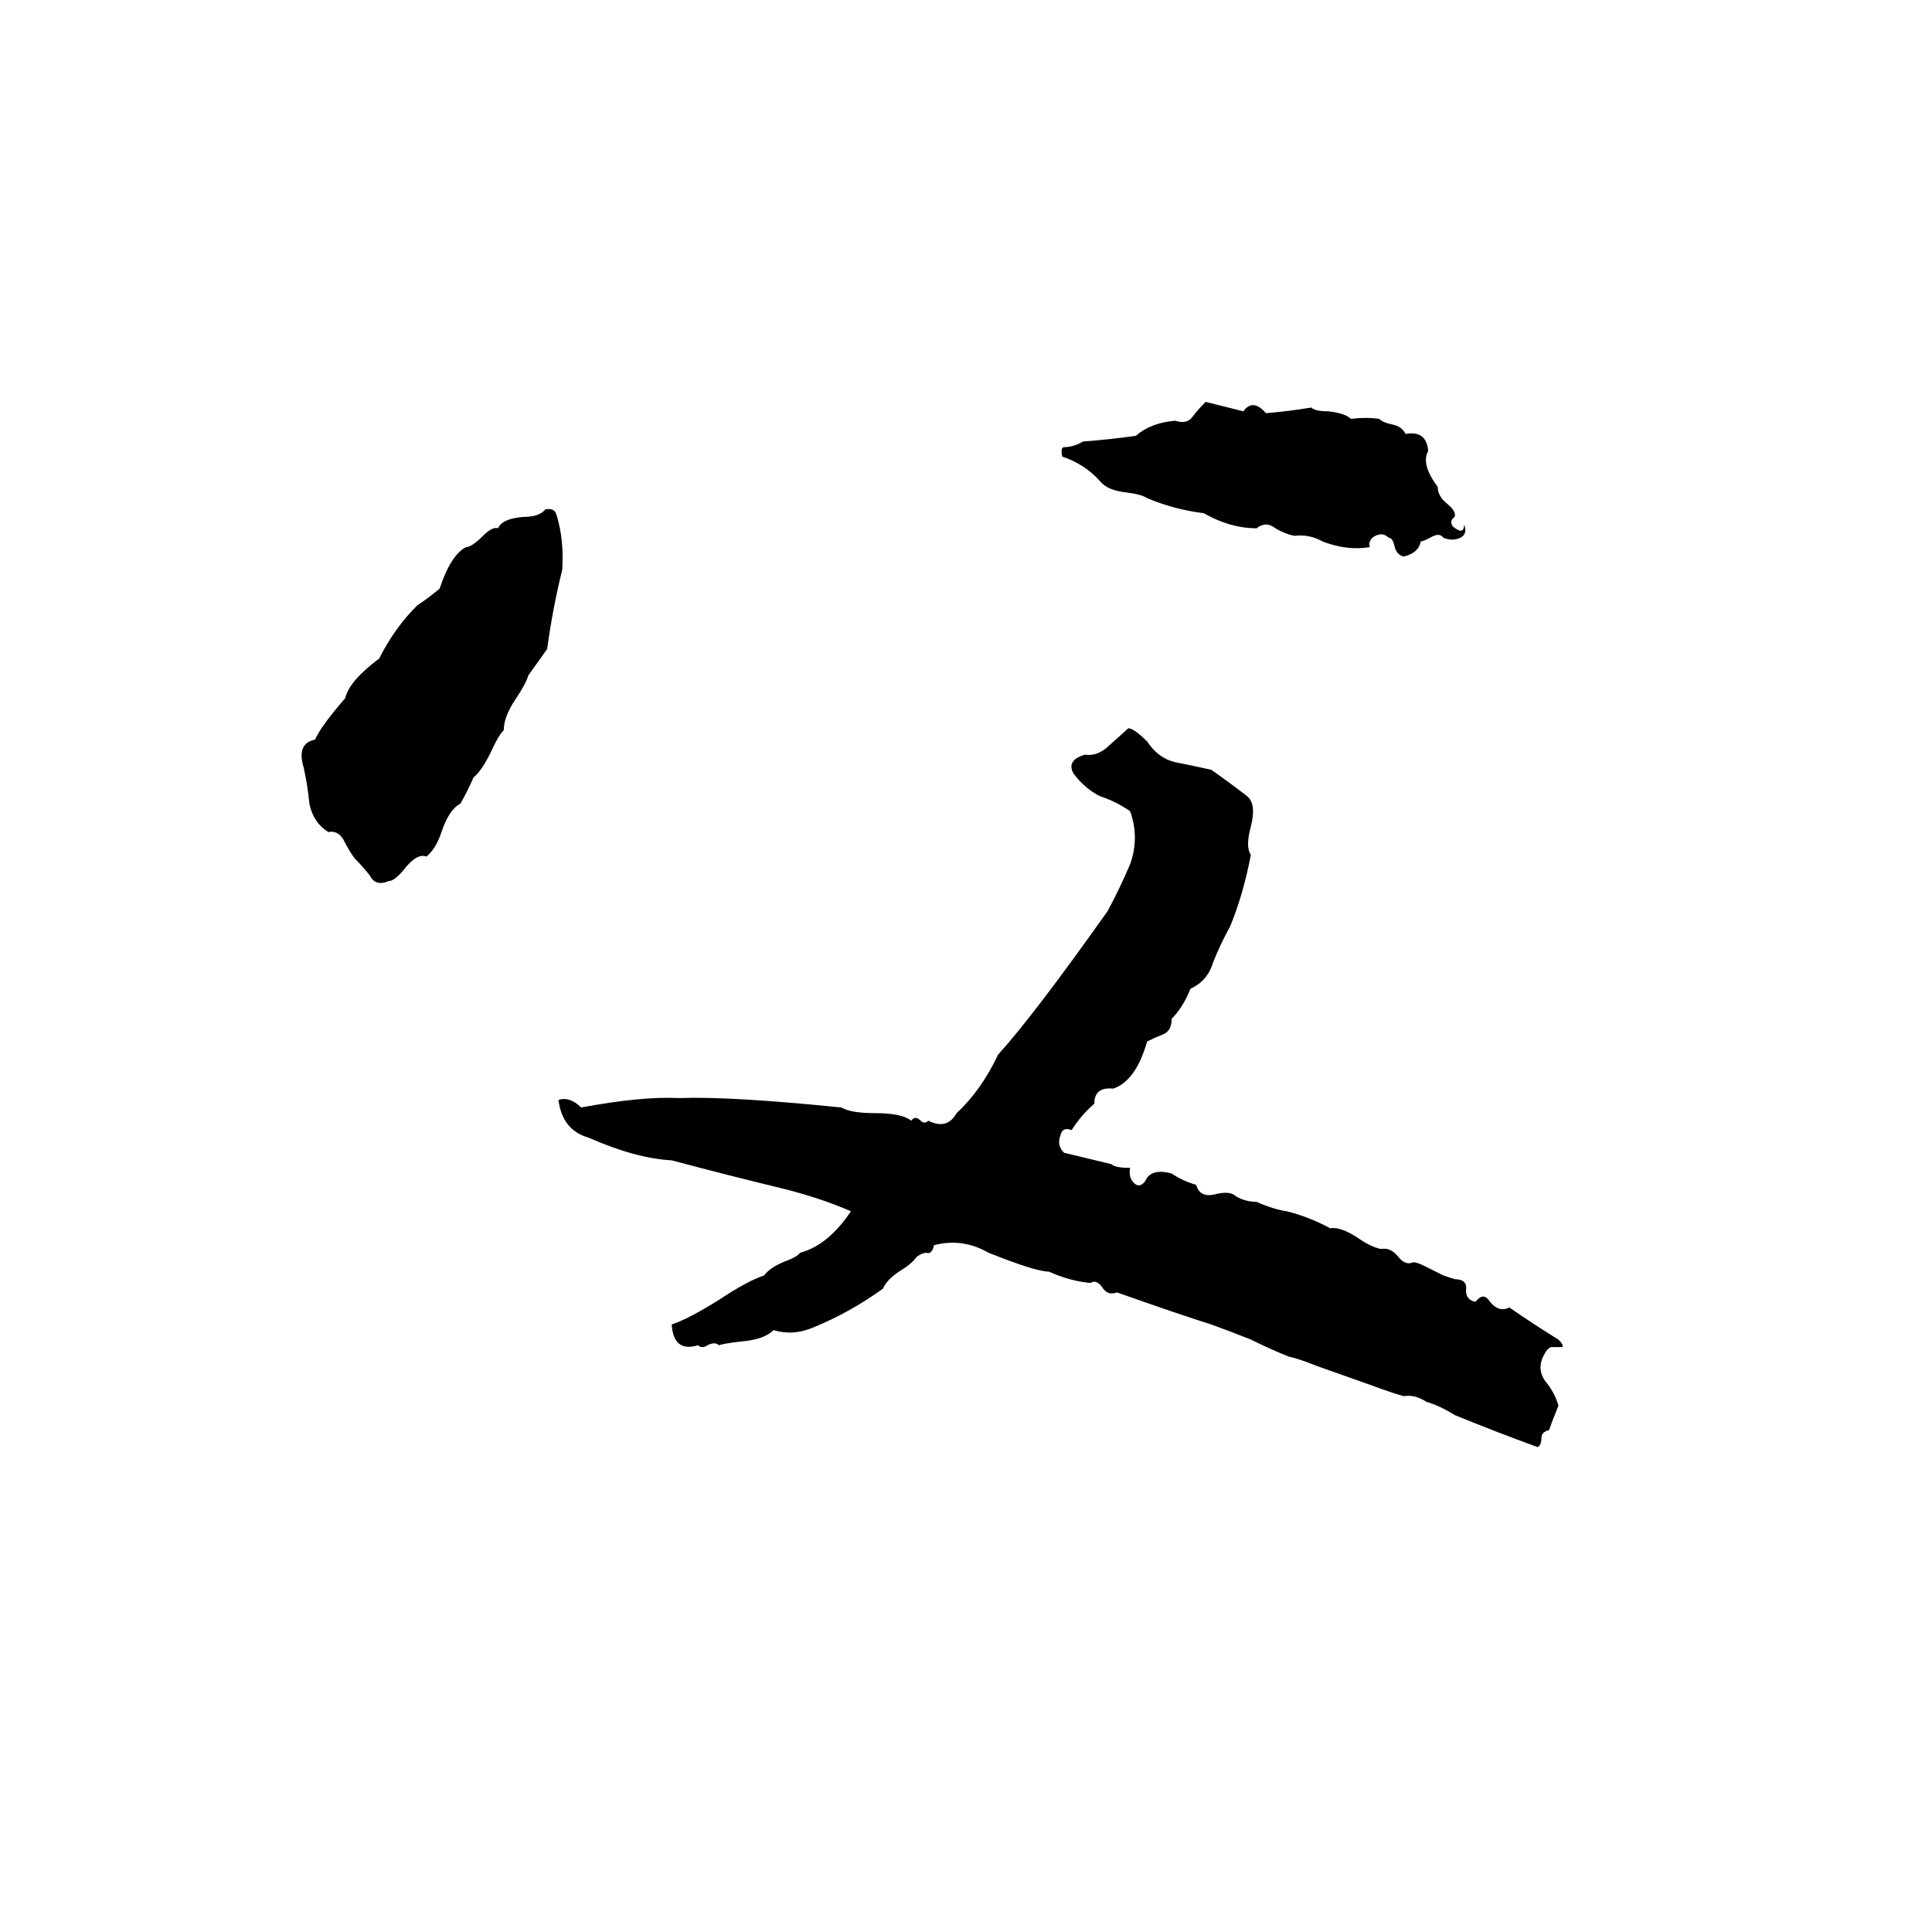 <svg xmlns="http://www.w3.org/2000/svg" viewBox="0 -800 1024 1024">
	<path fill="#000000" d="M639 -587L659 -582Q664 -589 671 -581Q683 -582 695 -584Q697 -582 704 -582Q713 -581 716 -578Q724 -579 731 -578Q733 -576 738 -575Q743 -574 745 -570Q756 -572 757 -561Q753 -554 762 -542Q762 -537 767 -533Q772 -529 771 -526Q768 -524 770 -521Q776 -516 776 -522Q778 -517 774 -515Q770 -513 765 -515Q763 -518 758 -515Q754 -513 753 -513Q752 -507 744 -505Q740 -506 739 -511Q738 -515 736 -515Q733 -518 729 -516Q725 -514 726 -510Q714 -508 701 -513Q694 -517 686 -516Q681 -517 676 -520Q671 -524 666 -520Q652 -520 638 -528Q622 -530 608 -536Q605 -538 597 -539Q587 -540 583 -545Q575 -554 563 -558Q562 -563 564 -563Q569 -563 574 -566Q588 -567 602 -569Q610 -576 623 -577Q629 -575 632 -579Q635 -583 639 -587ZM289 -530Q294 -531 295 -527Q299 -514 298 -498Q293 -478 290 -456Q285 -449 280 -442Q279 -438 273 -429Q267 -420 267 -413Q264 -410 260 -401Q255 -391 251 -388Q248 -381 244 -374Q238 -371 234 -359Q231 -350 226 -346Q221 -348 214 -339Q209 -333 206 -333Q199 -330 196 -336Q192 -341 188 -345Q185 -349 182 -355Q179 -360 174 -359Q166 -364 164 -374Q163 -384 161 -393Q157 -406 167 -408Q170 -415 183 -430Q185 -439 201 -451Q209 -467 221 -479Q227 -483 233 -488Q239 -506 247 -510Q250 -510 256 -516Q261 -521 264 -520Q266 -525 277 -526Q286 -526 289 -530ZM598 -414Q601 -414 608 -407Q614 -398 623 -396Q633 -394 642 -392Q652 -385 661 -378Q666 -374 663 -362Q660 -351 663 -347Q659 -326 652 -309Q647 -300 643 -290Q640 -280 631 -276Q627 -266 621 -260Q621 -254 617 -252Q612 -250 608 -248Q602 -227 590 -223Q580 -224 580 -215Q573 -209 568 -201Q563 -203 562 -198Q560 -193 564 -189L589 -183Q591 -181 599 -181Q598 -176 601 -173Q604 -170 607 -174Q610 -181 621 -178Q627 -174 634 -172Q636 -165 644 -167Q652 -169 655 -166Q660 -163 666 -163Q675 -159 682 -158Q694 -155 705 -149Q711 -150 721 -143Q727 -139 732 -138Q737 -139 741 -134Q745 -129 749 -131Q751 -131 755 -129L765 -124Q768 -123 771 -122Q778 -122 777 -116Q777 -111 782 -110Q786 -115 789 -111Q794 -104 800 -107Q813 -98 826 -90Q829 -87 828 -86Q827 -86 822 -86Q820 -85 819 -83Q814 -75 819 -68Q824 -62 826 -55Q822 -45 821 -42Q817 -41 817 -38Q817 -34 815 -33Q793 -41 771 -50Q763 -55 756 -57Q750 -61 744 -60Q737 -62 729 -65L698 -76Q688 -80 683 -81Q673 -85 663 -90Q653 -94 642 -98Q626 -103 592 -115Q587 -113 584 -118Q581 -122 578 -120Q567 -121 556 -126Q549 -126 524 -136Q510 -144 495 -140Q494 -135 491 -136Q489 -136 486 -134Q483 -130 478 -127Q470 -122 468 -117Q450 -104 430 -96Q420 -92 410 -95Q405 -90 393 -89Q384 -88 381 -87Q379 -89 375 -87Q372 -85 370 -87Q357 -83 356 -98Q365 -101 381 -111Q396 -121 405 -124Q408 -128 415 -131Q423 -134 424 -136Q439 -140 451 -158Q435 -165 415 -170Q386 -177 356 -185Q337 -186 312 -197Q298 -201 296 -217Q302 -219 308 -213Q340 -219 360 -218Q387 -219 446 -213Q451 -210 464 -210Q478 -210 483 -206Q485 -209 488 -206Q490 -204 492 -206Q502 -201 507 -210Q520 -222 529 -241Q548 -262 587 -317Q593 -328 599 -342Q604 -356 599 -370Q592 -375 583 -378Q575 -382 569 -390Q565 -397 575 -400Q582 -399 588 -405Q597 -413 598 -414Z"/>
</svg>